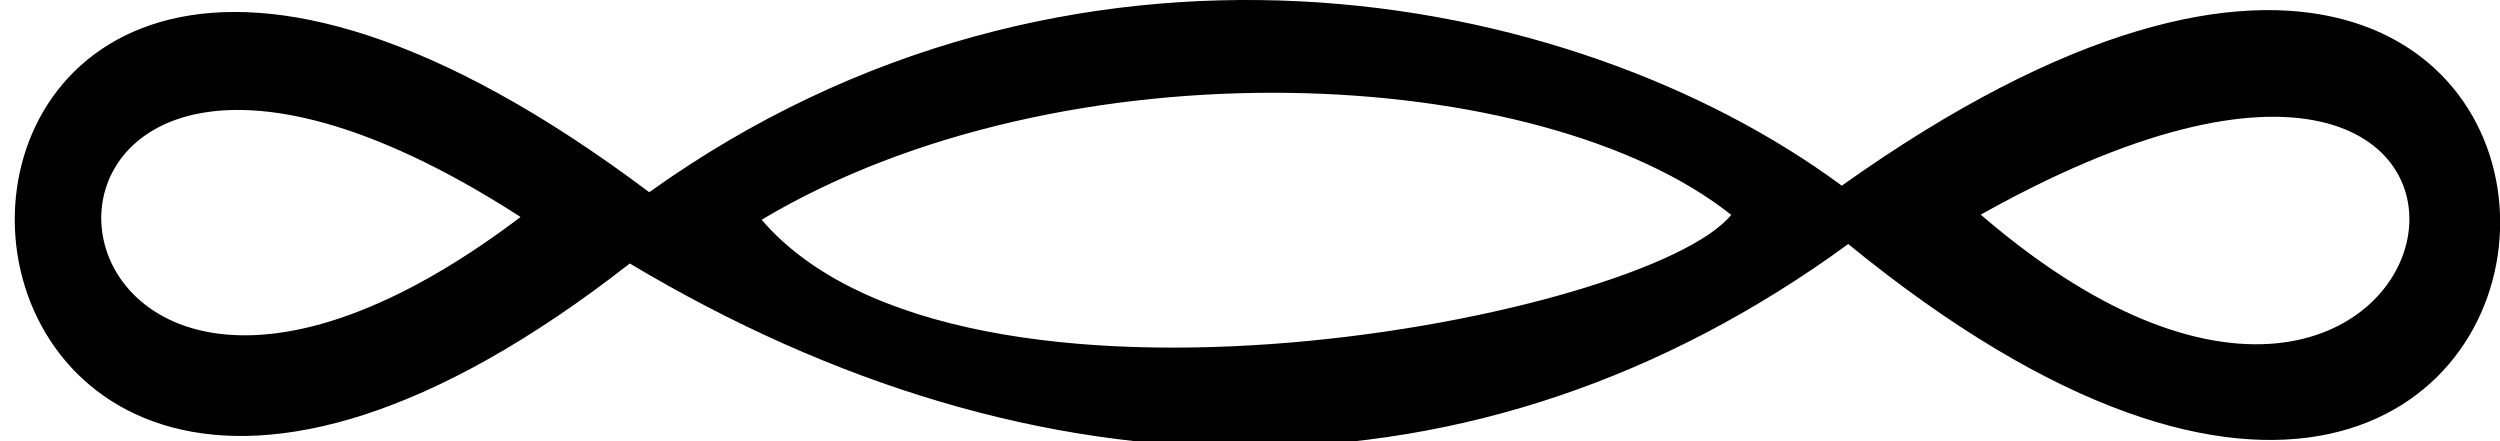 <?xml version="1.0" encoding="UTF-8" standalone="no"?>
<!-- Created with Inkscape (http://www.inkscape.org/) -->
<svg
   xmlns:dc="http://purl.org/dc/elements/1.1/"
   xmlns:cc="http://creativecommons.org/ns#"
   xmlns:rdf="http://www.w3.org/1999/02/22-rdf-syntax-ns#"
   xmlns:svg="http://www.w3.org/2000/svg"
   xmlns="http://www.w3.org/2000/svg"
   xmlns:sodipodi="http://sodipodi.sourceforge.net/DTD/sodipodi-0.dtd"
   xmlns:inkscape="http://www.inkscape.org/namespaces/inkscape"
   width="19.439"
   height="3.429"
   id="svg2415"
   sodipodi:version="0.32"
   inkscape:version="0.46"
   version="1.0"
   sodipodi:docname="V65.svg"
   inkscape:output_extension="org.inkscape.output.svg.inkscape">
  <defs
     id="defs2417">
    <inkscape:perspective
       sodipodi:type="inkscape:persp3d"
       inkscape:vp_x="0 : 526.18109 : 1"
       inkscape:vp_y="0 : 1000 : 0"
       inkscape:vp_z="744.09448 : 526.18109 : 1"
       inkscape:persp3d-origin="372.04724 : 350.78739 : 1"
       id="perspective2423" />
  </defs>
  <sodipodi:namedview
     id="base"
     pagecolor="#ffffff"
     bordercolor="#666666"
     borderopacity="1.0"
     inkscape:pageopacity="0.0"
     inkscape:pageshadow="2"
     inkscape:zoom="26.338483"
     inkscape:cx="9.7772296"
     inkscape:cy="1.6901032"
     inkscape:document-units="px"
     inkscape:current-layer="layer1"
     showgrid="false"
     inkscape:window-width="640"
     inkscape:window-height="667"
     inkscape:window-x="22"
     inkscape:window-y="29" />
  <g
     inkscape:label="Calque 1"
     inkscape:groupmode="layer"
     id="layer1"
     transform="translate(9.0507871e-5,2.6563514e-3)">
    <path
       style="fill:#000000;stroke:none"
       d="M 4.897,2.046 C 8.074,3.945 11.476,4.008 14.371,1.895 C 20.907,7.233 21.366,-3.571 14.321,1.441 C 12.204,-0.121 8.302,-0.836 5.048,1.492 C -1.638,-3.532 -1.371,6.945 4.897,2.046 M 5.922,1.706 C 8.275,0.302 11.982,0.492 13.461,1.668 C 12.816,2.465 7.467,3.507 5.922,1.706 M 4.119,1.63 C -0.093,4.893 -0.548,-1.342 4.119,1.731 M 15.331,1.706 C 20.458,-1.215 19.239,5.058 15.331,1.605"
       id="path2"
       sodipodi:nodetypes="cccccccccccc" />
  </g>
</svg>
